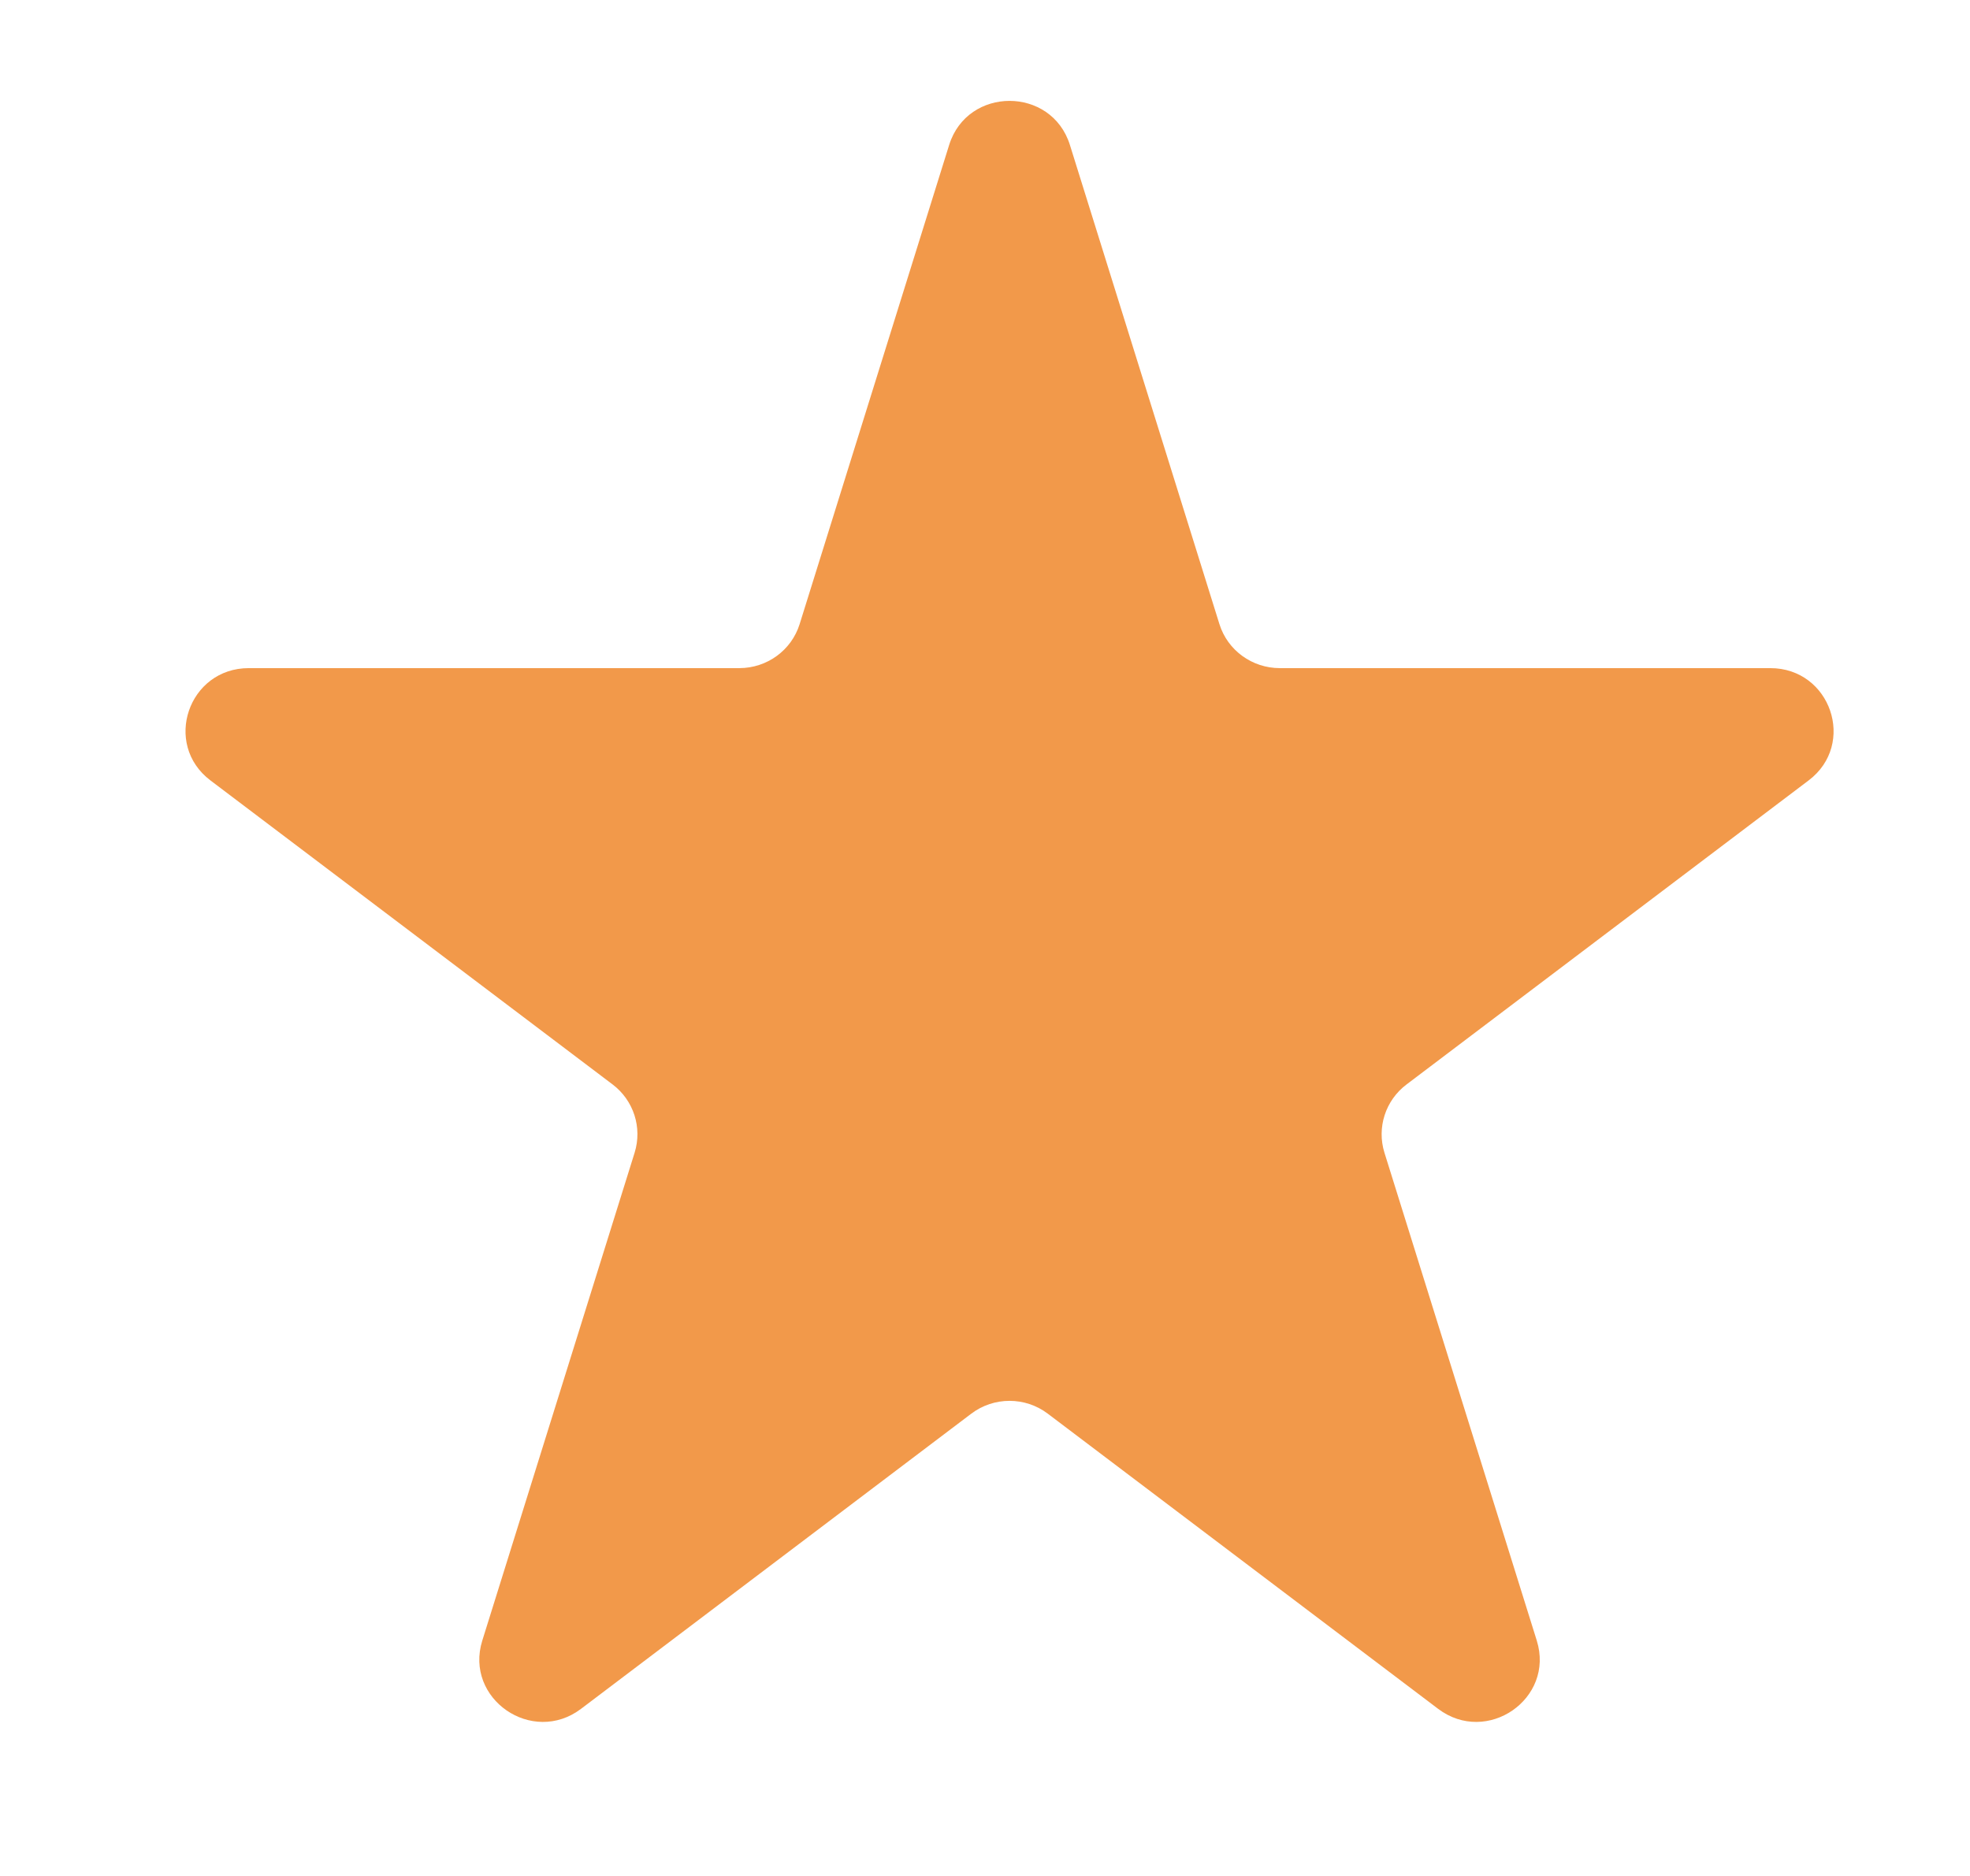 <svg width="21" height="20" viewBox="0 0 21 20" fill="none" xmlns="http://www.w3.org/2000/svg">
<path d="M10.118 1.545C10.314 0.919 11.209 0.919 11.405 1.545L12.999 6.654C13.086 6.933 13.347 7.123 13.643 7.123L18.871 7.123C19.515 7.123 19.792 7.933 19.28 8.32L14.993 11.562C14.768 11.732 14.675 12.022 14.758 12.289L16.382 17.491C16.575 18.111 15.851 18.612 15.33 18.218L11.17 15.072C10.929 14.889 10.594 14.889 10.353 15.072L6.194 18.218C5.673 18.612 4.948 18.111 5.141 17.491L6.765 12.289C6.848 12.022 6.755 11.732 6.531 11.562L2.243 8.32C1.732 7.933 2.008 7.123 2.652 7.123L7.881 7.123C8.176 7.123 8.437 6.933 8.524 6.654L10.118 1.545Z" fill="#F2994A"/>
</svg>
